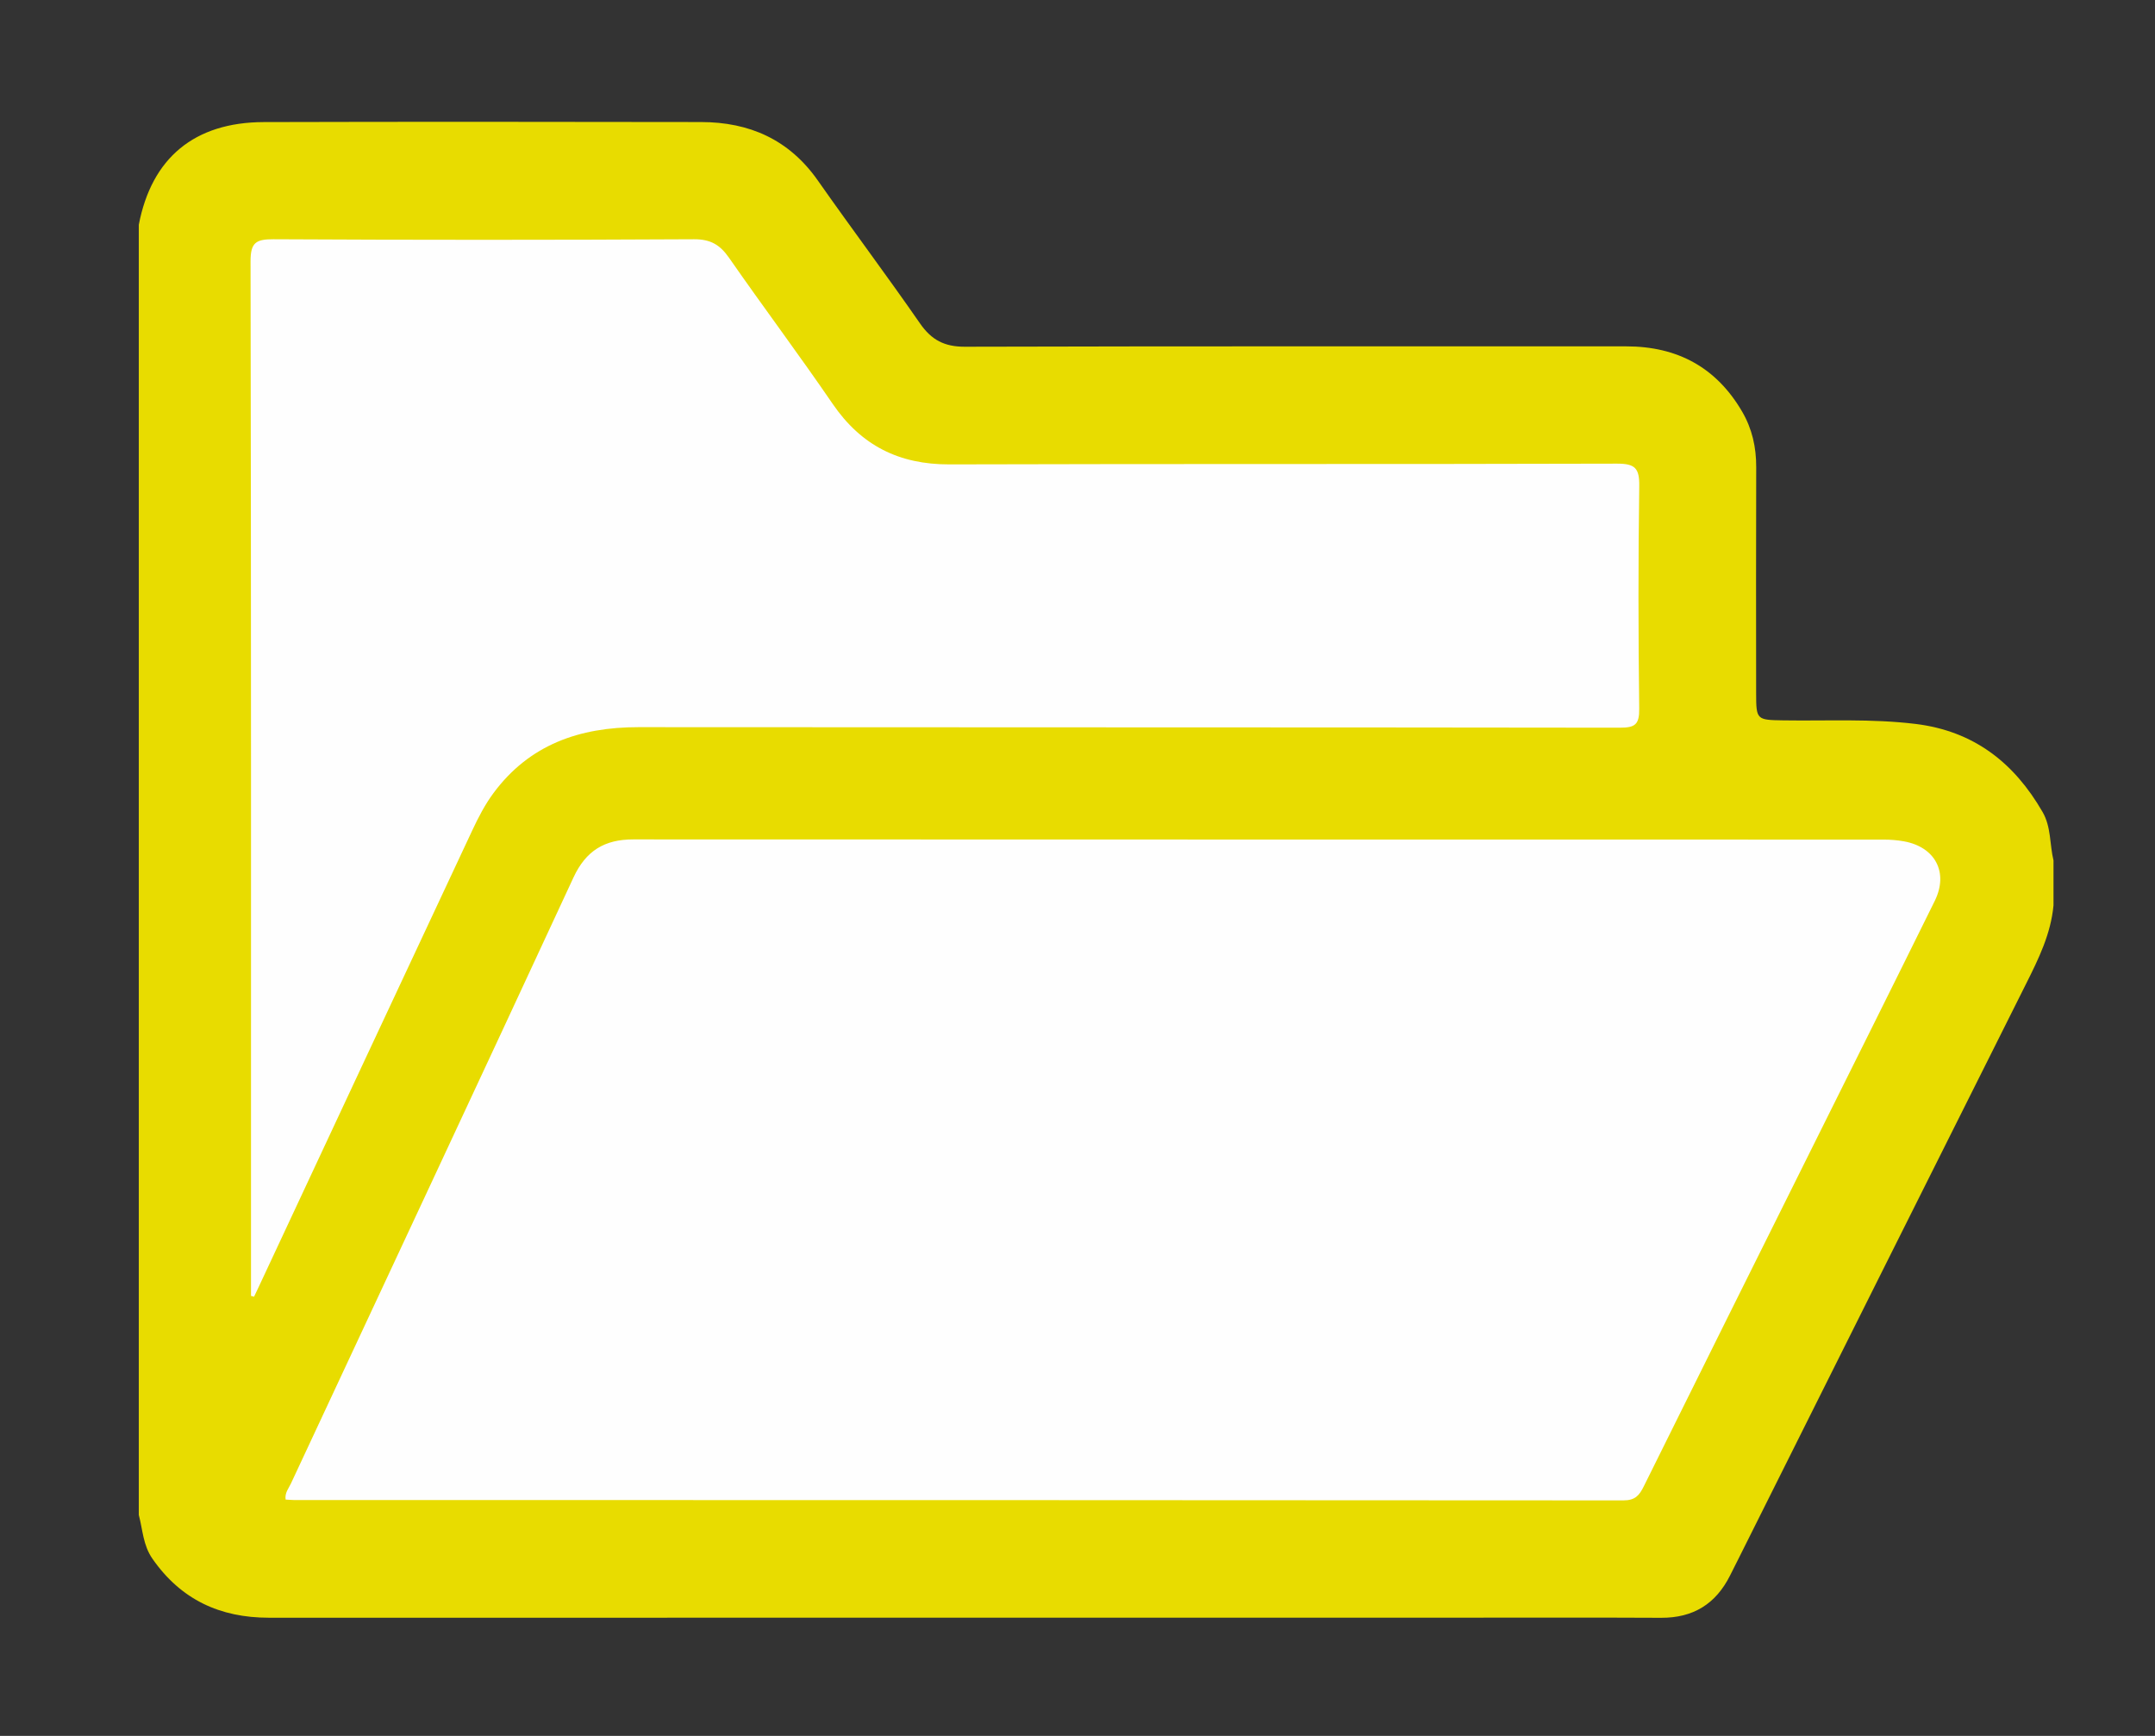 <?xml version="1.0" encoding="utf-8"?>
<!-- Generator: Adobe Illustrator 26.5.0, SVG Export Plug-In . SVG Version: 6.00 Build 0)  -->
<svg version="1.1" id="Calque_1" xmlns="http://www.w3.org/2000/svg" xmlns:xlink="http://www.w3.org/1999/xlink" x="0px" y="0px"
	 viewBox="0 0 576 464" style="enable-background:new 0 0 576 464;" xml:space="preserve">
<rect x="0" y="0" width="576" height="464" fill="#333333" stroke="none"/>
<style type="text/css">
	.st0{fill:#E8DC00;}
	.st1{display:none;fill:#FEFEFE;}
	.st2{fill:#FEFEFE;}
</style>
<g>
	<path class="st0" d="M548.87,230c0,4,0,8,0,12c-0.7,7.61-3.98,14.29-7.34,20.99c-25.59,51.06-51.11,102.15-76.65,153.24
		c-0.82,1.64-1.65,3.27-2.47,4.91c-3.8,7.58-9.83,11.33-18.42,11.29c-19.48-0.1-38.96-0.03-58.44-0.03
		c-104.56,0-209.13-0.01-313.69,0.01c-13.07,0-23.51-4.84-31.11-15.76c-2.54-3.65-2.59-7.76-3.65-11.71c0-114.96,0-229.91,0-344.87
		c3.43-17.86,14.86-27.39,33.42-27.44c38.95-0.11,77.91-0.07,116.86-0.01c12.94,0.02,23.54,4.68,31.22,15.63
		c8.98,12.81,18.39,25.33,27.3,38.19c3.08,4.45,6.55,6.25,11.99,6.24c58.93-0.16,117.86-0.09,176.79-0.1
		c13.63,0,24.07,5.6,30.98,17.46c2.66,4.57,3.77,9.51,3.75,14.81c-0.06,20.14-0.04,40.29-0.02,60.43c0.01,7.13,0.13,7.16,7.26,7.27
		c11.8,0.18,23.61-0.49,35.41,0.96c15.51,1.91,26.28,10.35,33.88,23.51C548.27,221.03,547.83,225.69,548.87,230z"/>
	<path class="st1" d="M548.87,230c-2.52-10.79-7.39-20.14-16.47-26.93c-8.49-6.35-18.18-8.67-28.58-8.67
		c-10.49,0-20.99-0.14-31.47,0.08c-3.46,0.07-4.46-0.84-4.44-4.38c0.17-20.82,0.1-41.63,0.08-62.45
		c-0.02-20.63-12.92-33.56-33.7-33.58c-59.95-0.05-119.9-0.05-179.85,0.07c-3.54,0.01-5.66-0.97-7.71-3.92
		c-9.4-13.52-19.21-26.75-28.62-40.26c-7.56-10.85-17.74-15.96-30.9-15.92c-37.47,0.11-74.94,0.04-112.41,0.04
		c-21.72,0-30.36,5.96-37.71,25.99c0-26.31,0.07-52.62-0.09-78.92C36.99-22.17,37.53-23,41.05-23c109.39,0.12,218.77,0.1,328.16,0.1
		c58.27,0,116.55,0.04,174.82-0.1c3.84-0.01,4.98,0.48,4.97,4.74C548.83,64.5,548.87,147.25,548.87,230z"/>
	<path class="st1" d="M37.1,404.94c3.14,9.56,7.99,17.73,17.51,22.35c5.22,2.53,10.66,3.65,16.39,3.65
		c124.55,0,249.1-0.01,373.65,0.04c7.65,0,12.96-3.12,16.36-9.96c27.79-55.88,55.64-111.73,83.4-167.62
		c1.81-3.64,2.99-7.59,4.46-11.4c0,80.97-0.03,161.94,0.1,242.91c0.01,3.42-0.67,4.1-4.09,4.09c-167.93-0.11-335.85-0.11-503.78,0
		c-3.42,0-4.12-0.67-4.1-4.09C37.18,458.25,37.1,431.59,37.1,404.94z"/>
	<path class="st2" d="M76.34,400.83c-0.26-1.81,0.82-2.99,1.42-4.29c25.19-53.99,50.47-107.94,75.52-161.99
		c3.32-7.17,8.34-10.19,15.98-10.18c111.4,0.05,222.8,0.03,334.2,0.05c1.82,0,3.67,0.14,5.46,0.47c8.34,1.51,11.95,8.33,8.22,15.9
		c-11.01,22.33-22.14,44.59-33.23,66.88c-14.86,29.87-29.76,59.73-44.56,89.64c-1.2,2.43-2.32,3.74-5.44,3.74
		c-118.4-0.1-236.79-0.09-355.19-0.09C77.95,400.95,77.15,400.87,76.34,400.83z"/>
	<path class="st2" d="M67.09,346.39c0-1.58,0-3.15,0-4.73c0-90.61,0.05-181.22-0.12-271.83c-0.01-5.01,1.47-5.9,6.12-5.88
		c37.47,0.2,74.95,0.2,112.42,0c4.41-0.02,6.93,1.48,9.35,4.95c9.11,13.11,18.7,25.89,27.72,39.08
		c7.61,11.12,17.75,16.19,31.21,16.15c59.46-0.18,118.92-0.02,178.38-0.2c4.86-0.02,6.05,1.21,5.98,6.02
		c-0.29,19.82-0.26,39.64-0.01,59.46c0.05,4.22-1.07,5.11-5.17,5.1c-87.44-0.13-174.88-0.06-262.32-0.14
		c-15.71-0.01-29.14,4.63-38.76,17.63c-2.25,3.04-4.04,6.49-5.65,9.94c-19.03,40.58-37.99,81.19-56.97,121.79
		c-0.45,0.96-0.9,1.92-1.36,2.87C67.63,346.53,67.36,346.46,67.09,346.39z"/>
</g>
</svg>
